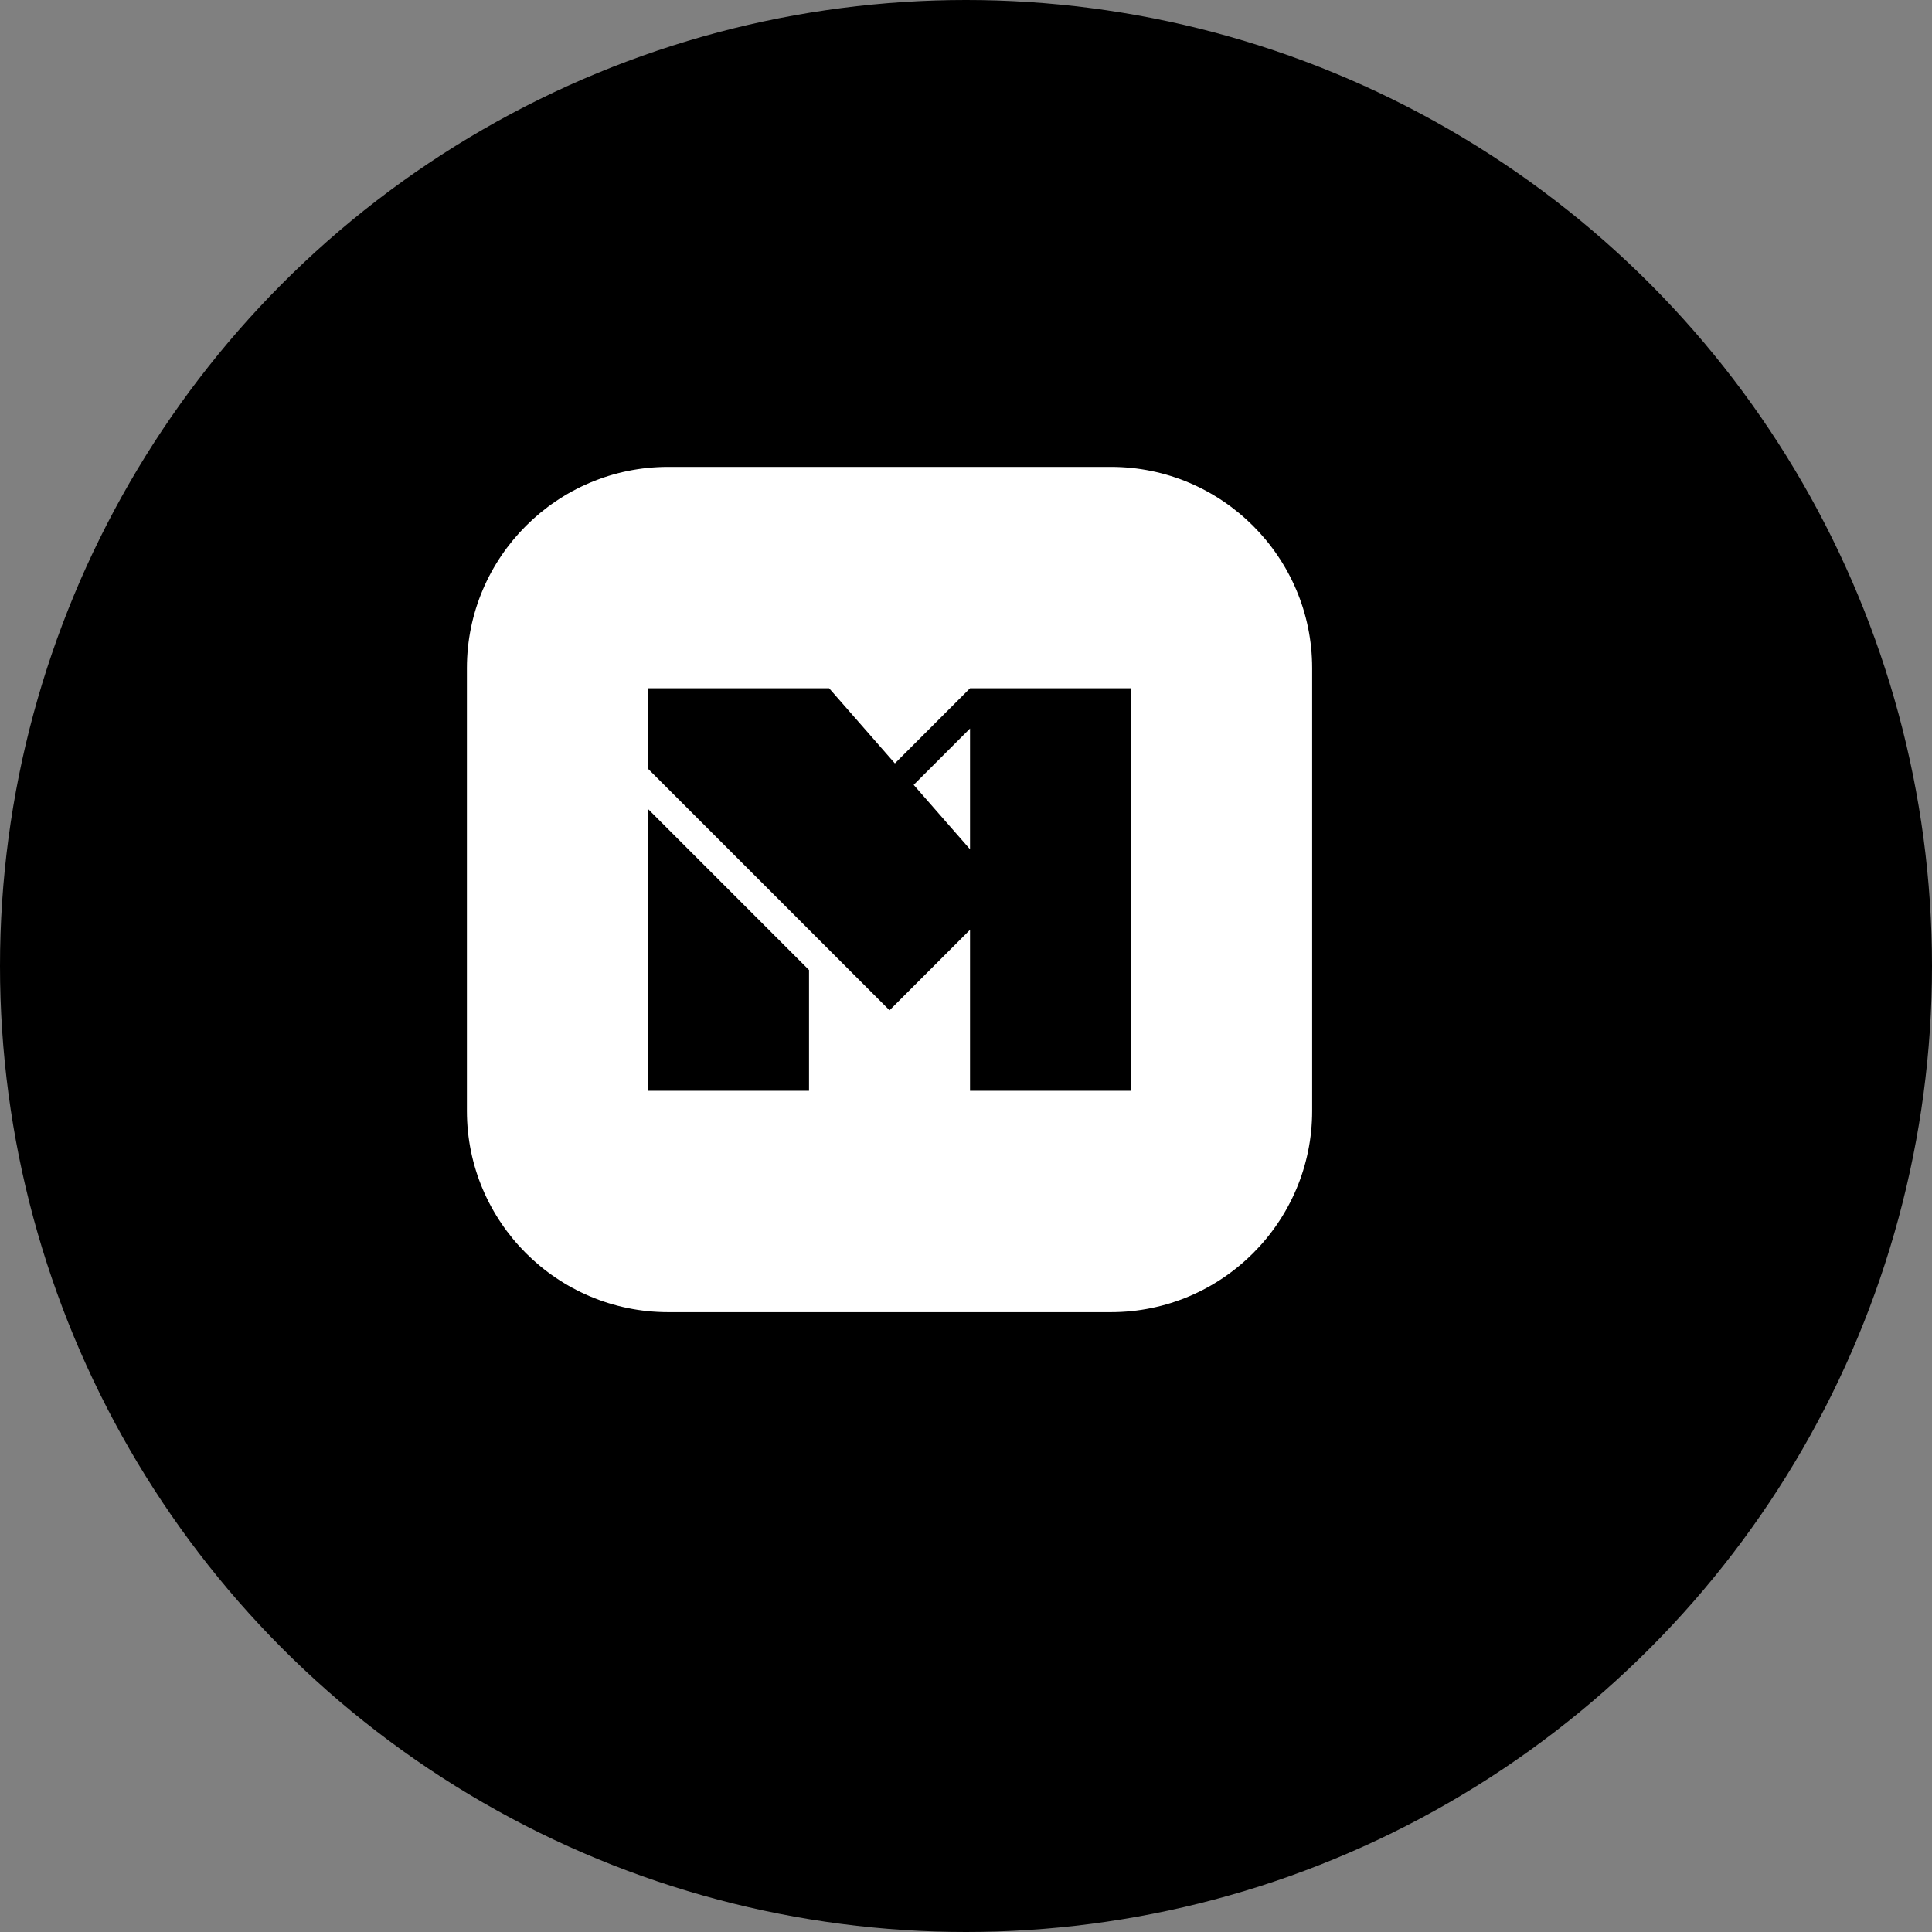<svg width="96" height="96" viewBox="0 0 96 96" xmlns="http://www.w3.org/2000/svg"><rect x="0" y="0" width="96" height="96" fill="#808080" stroke="none"/><title>Mighty Networks icon</title><defs><linearGradient id="bg-gradient" x1="0%" y1="0%" x2="100%" y2="100%"><stop offset="0%" stop-color="#000000"/><stop offset="100%" stop-color="#000000"/></linearGradient></defs><circle cx="48" cy="48" r="48" fill="url(#bg-gradient)" opacity="1"/><g transform="translate(19.2, 19.2)" fill="#ffffff"><title>Mighty Networks icon</title>
<path d="M36,4H14C8.486,4,4,8.486,4,14v22c0,5.514,4.486,10,10,10h22c5.514,0,10-4.486,10-10V14C46,8.486,41.514,4,36,4z M21,35h-8    V21l8,8V35z M37,35h-8v-8l-4,4L13,19v-4h9l3.267,3.733L29,15h8V35z M26.2,19.8L29,17v6L26.2,19.8z" fill="#ffffff" style="fill: rgb(255, 255, 255);"/>
</g></svg>
